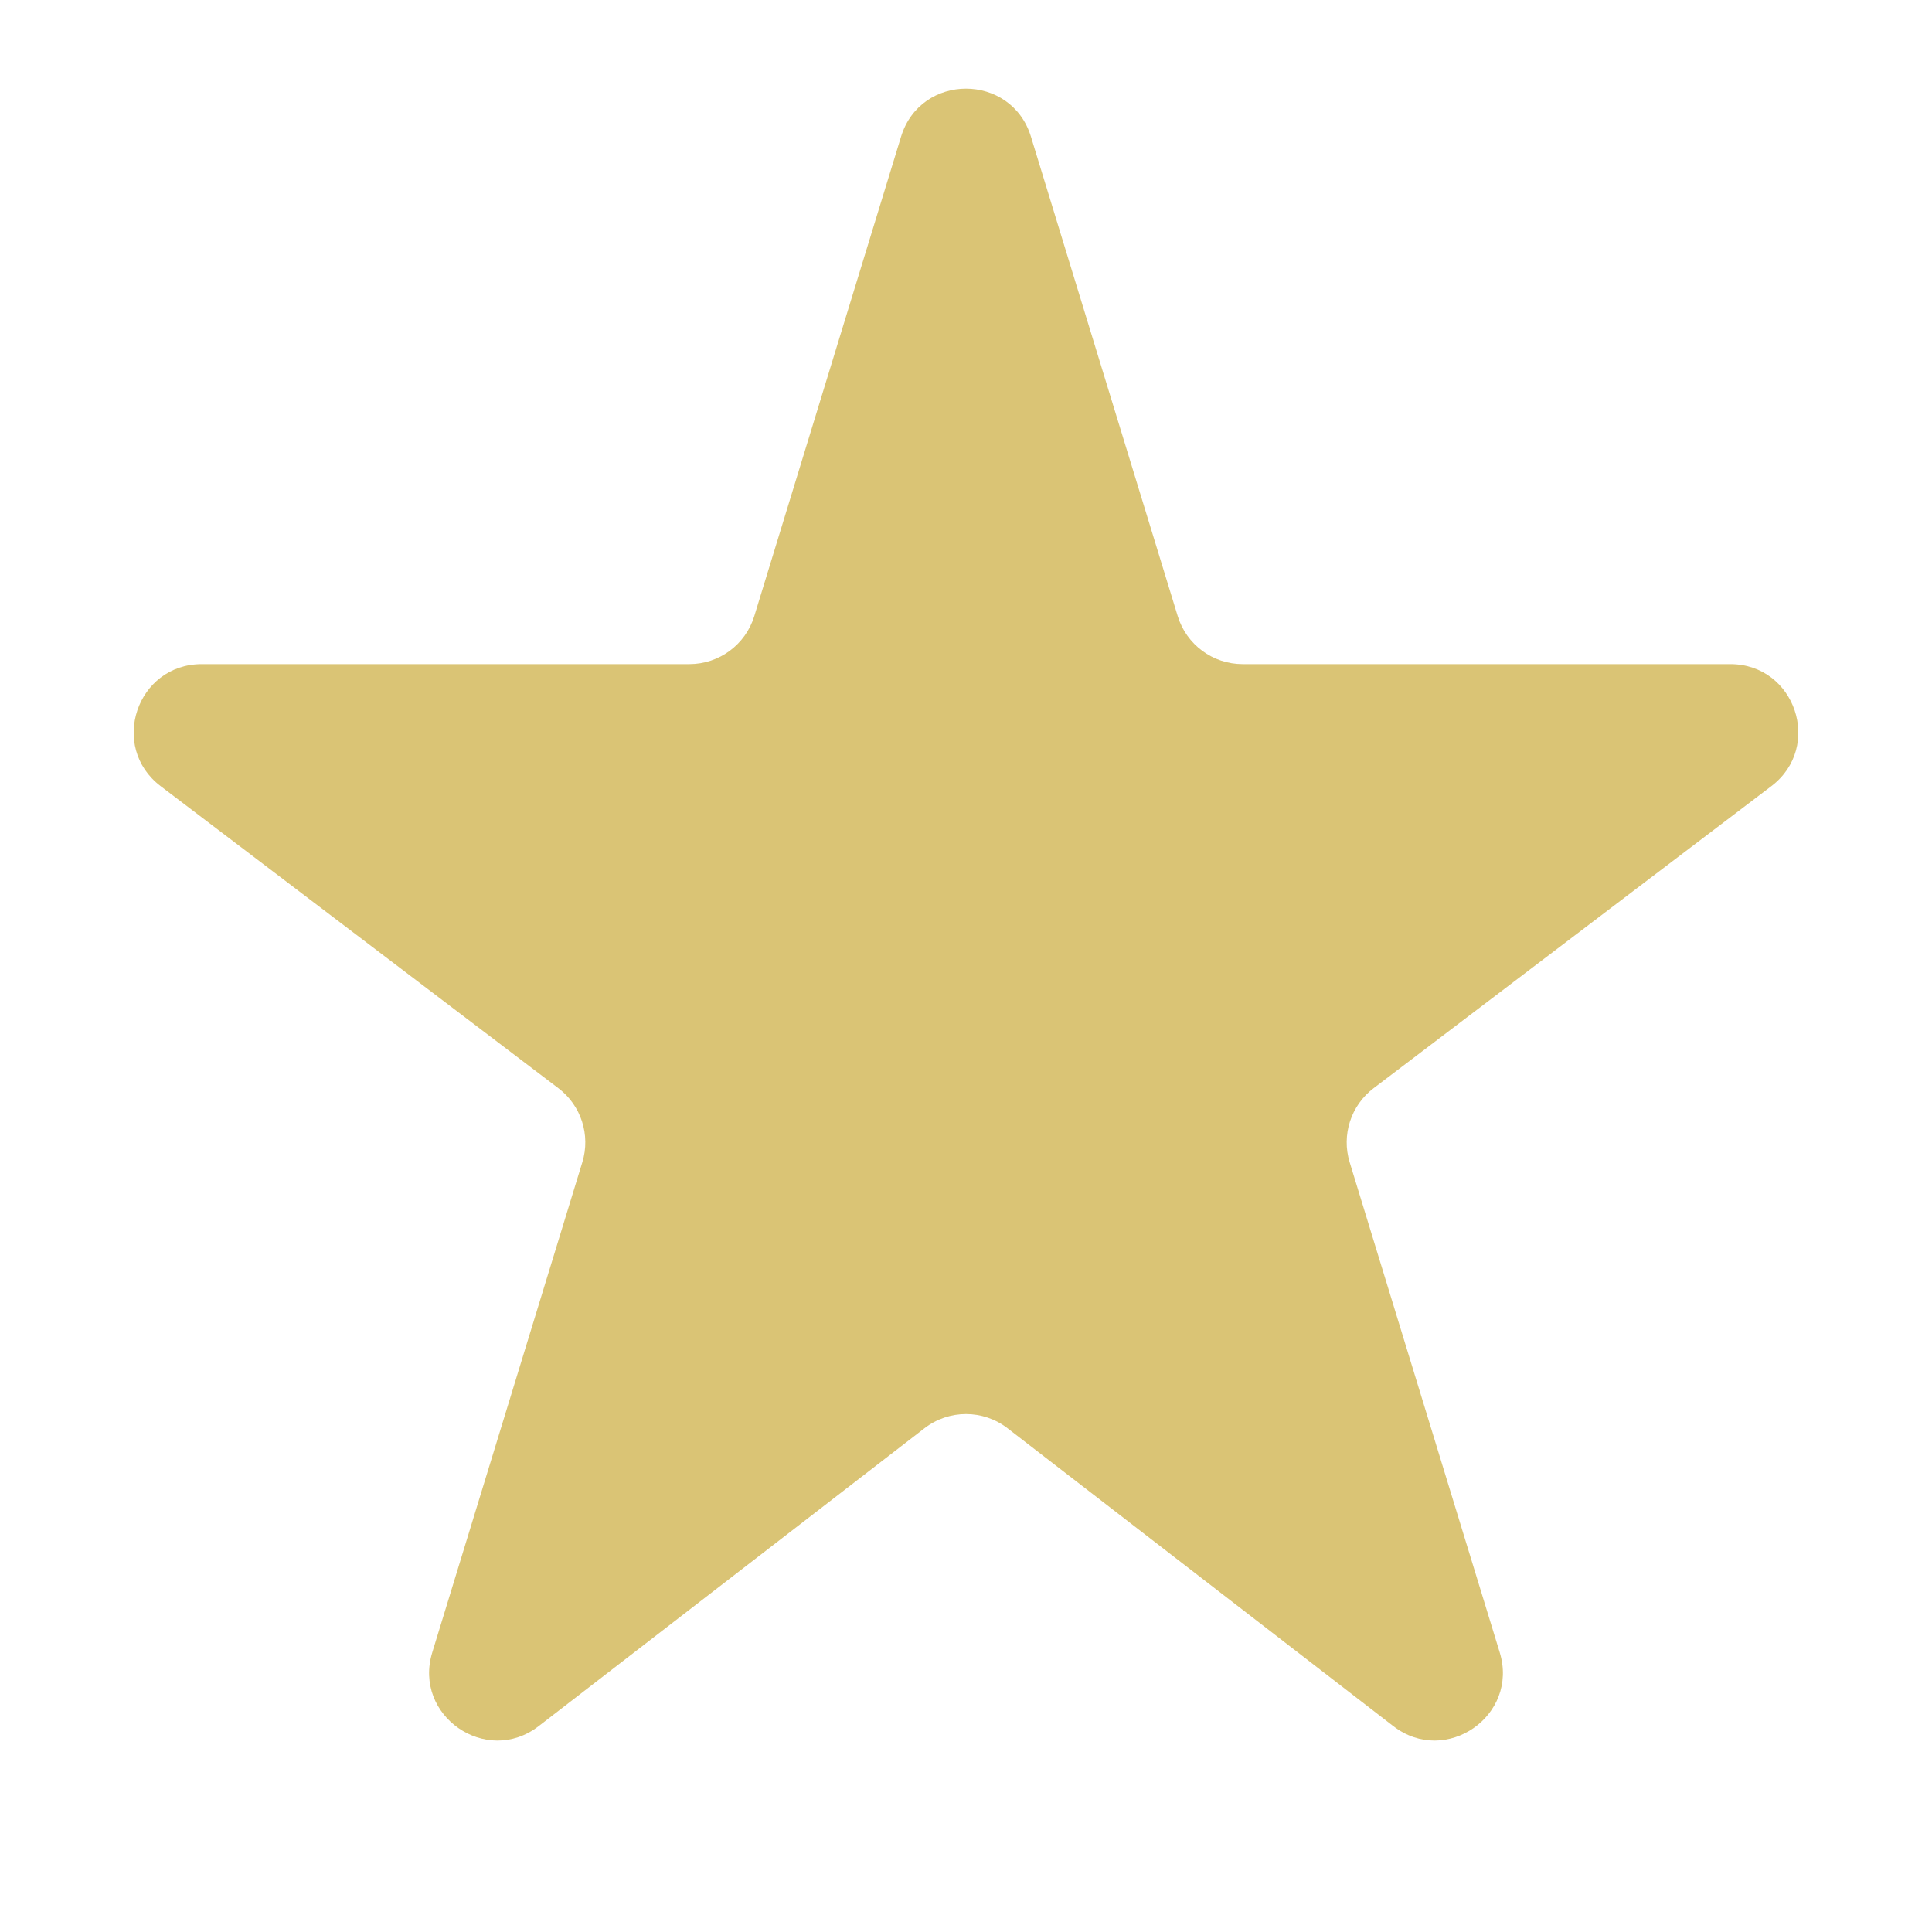 <svg width="128" height="128" viewBox="0 0 128 128" fill="none" xmlns="http://www.w3.org/2000/svg">
<g clip-path="url(#clip0_333_82)">
<path d="M45.671 44H13.365C9.054 44 7.21 49.476 10.643 52.084L37 72.101C38.502 73.242 39.133 75.198 38.581 77.002L28.639 109.479C27.355 113.674 32.22 117.039 35.692 114.358L61.25 94.624C62.87 93.373 65.13 93.373 66.75 94.624L92.308 114.358C95.78 117.039 100.645 113.674 99.361 109.479L89.419 77.002C88.867 75.198 89.498 73.242 91 72.101L117.357 52.084C120.79 49.476 118.946 44 114.635 44H82.329C80.351 44 78.605 42.709 78.026 40.817L68.303 9.056C67.004 4.812 60.996 4.812 59.697 9.056L49.974 40.817C49.395 42.709 47.649 44 45.671 44Z" fill="#DAC475"/>
</g>
<defs>
<clipPath id="clip0_333_82">
<rect width="128" height="128" fill="white"/>
</clipPath>
</defs>
</svg>
